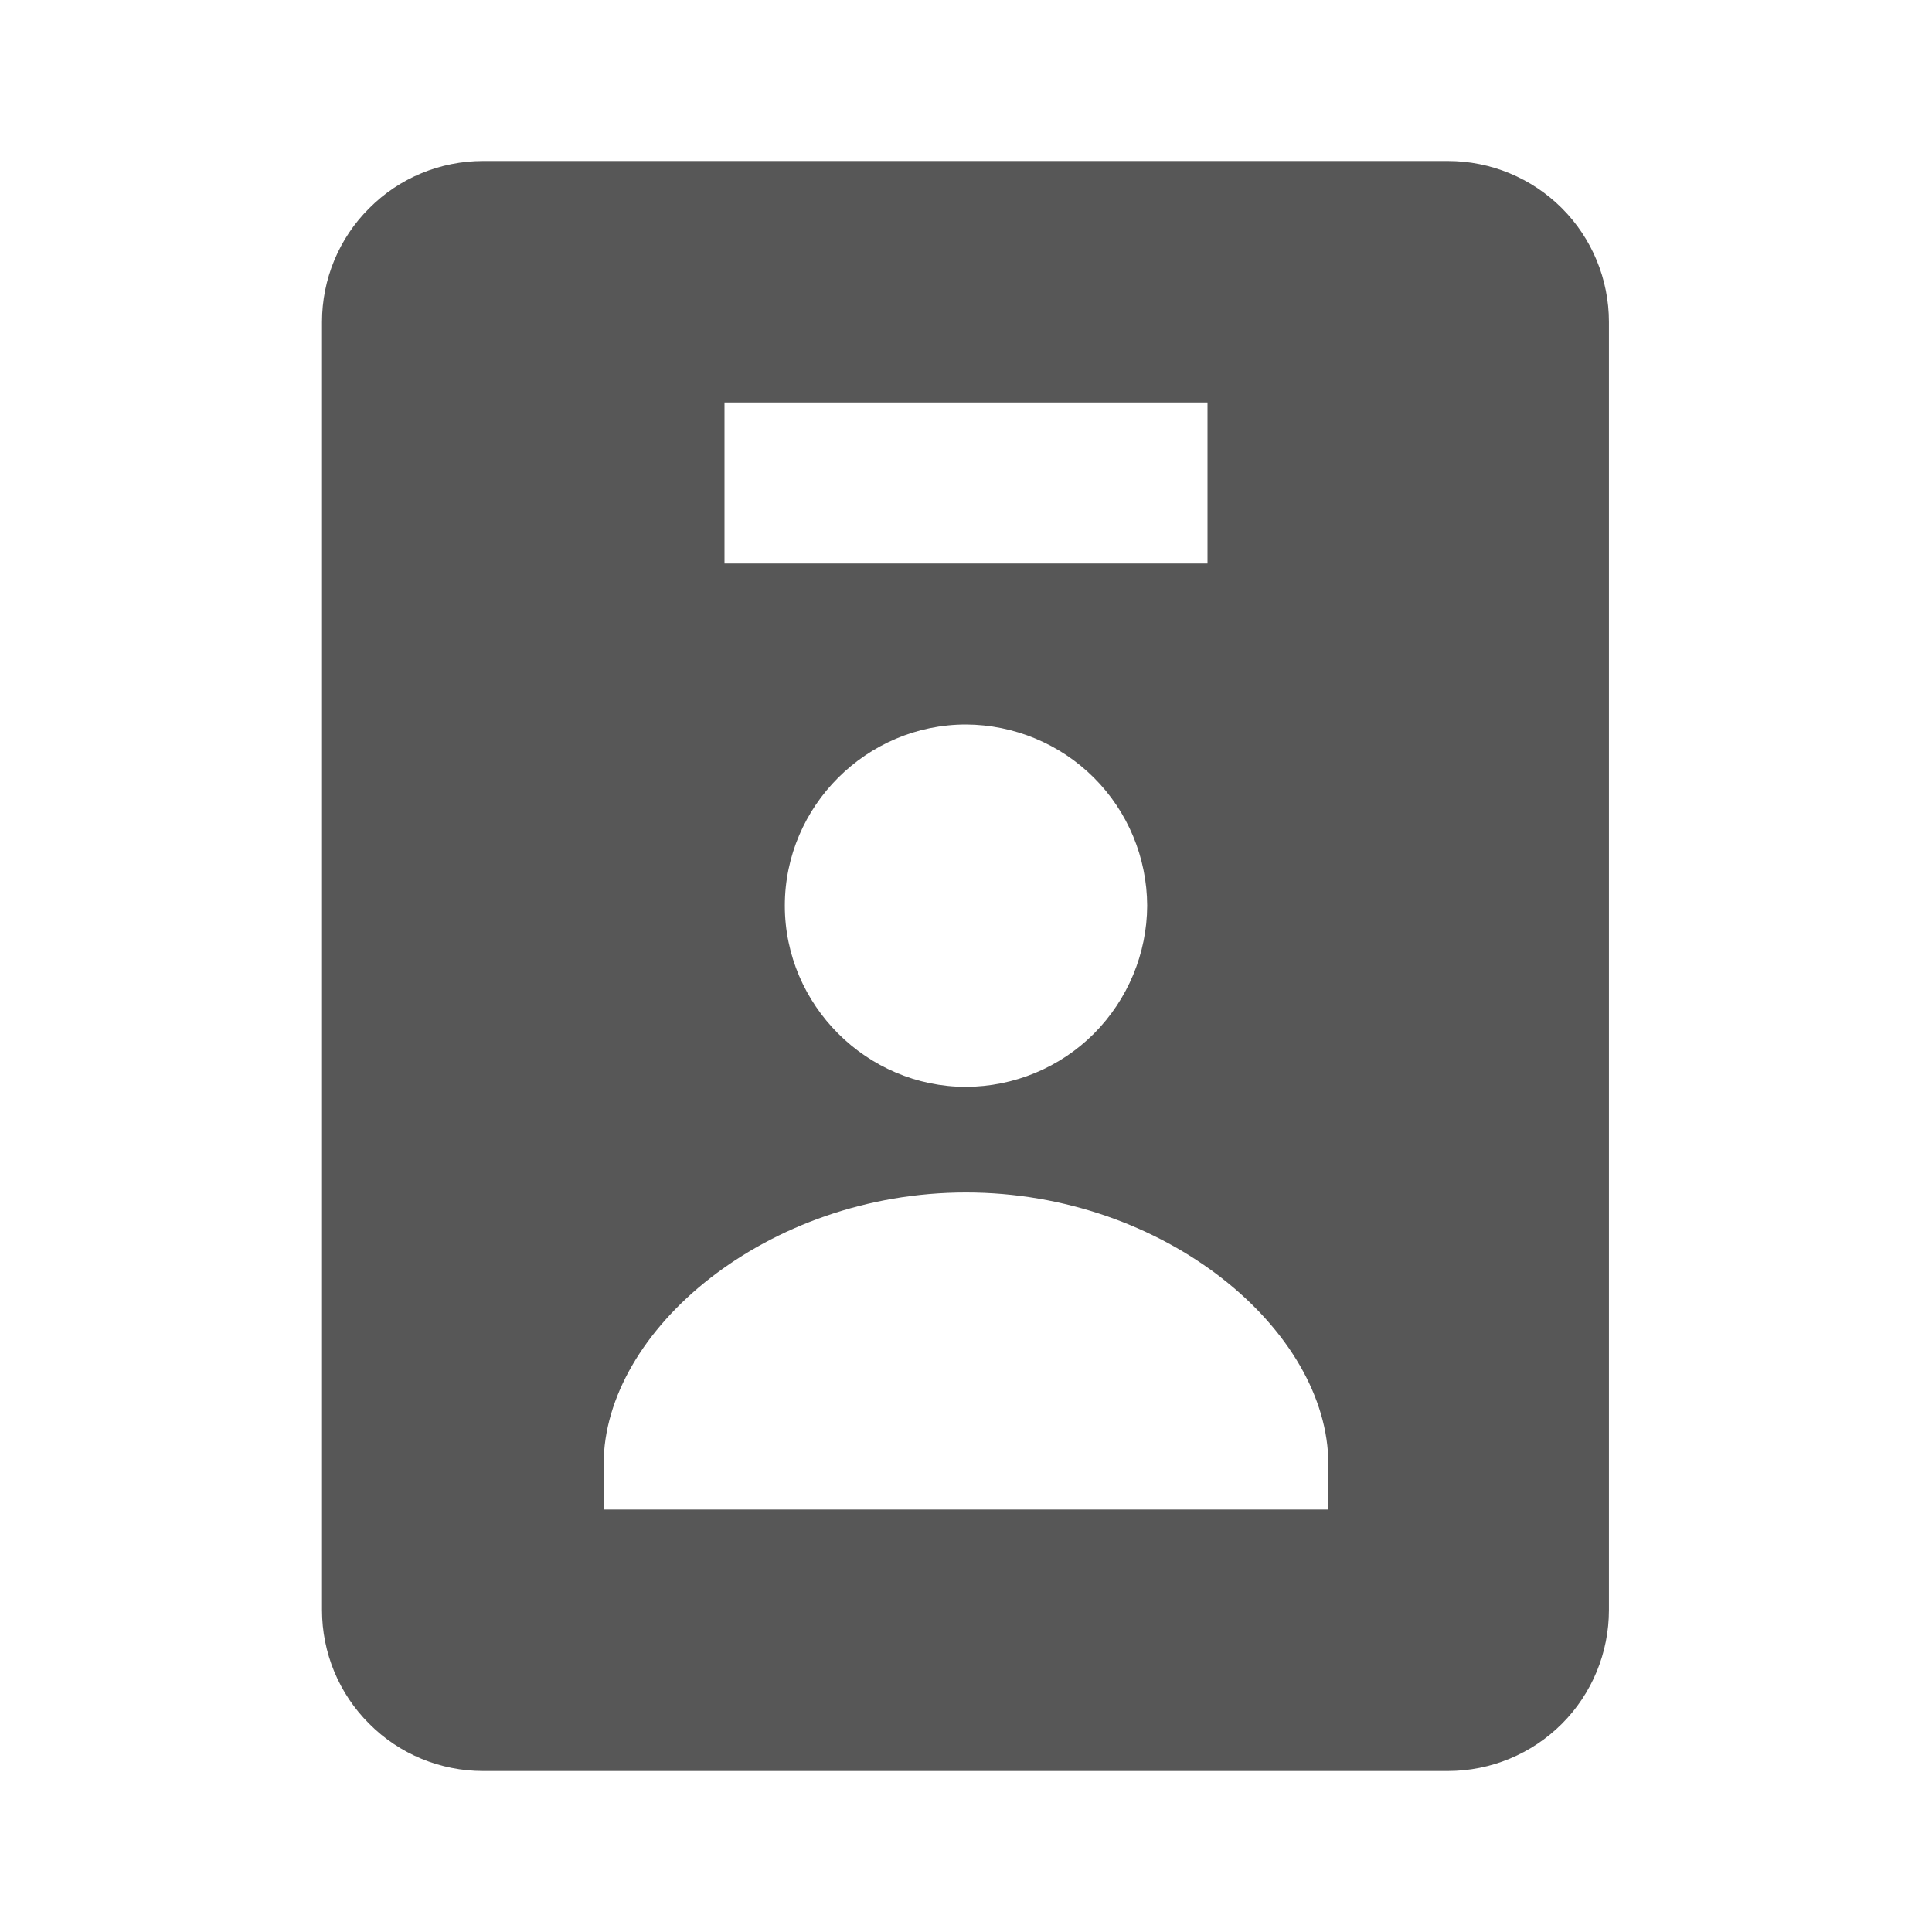 <svg width="9" height="9" viewBox="0 0 9 9" fill="none" xmlns="http://www.w3.org/2000/svg">
<path d="M6.745 8.25C6.944 8.25 7.135 8.171 7.276 8.03C7.416 7.89 7.495 7.699 7.495 7.5V1.5C7.495 1.301 7.416 1.11 7.276 0.97C7.135 0.829 6.944 0.75 6.745 0.75H2.25C2.051 0.75 1.86 0.829 1.72 0.97C1.579 1.11 1.5 1.301 1.5 1.5V7.5C1.5 7.699 1.579 7.89 1.72 8.03C1.86 8.171 2.051 8.25 2.25 8.25H6.745ZM3.375 1.875H5.625V2.625H3.375V1.875ZM5.344 4.219C5.343 4.442 5.254 4.656 5.096 4.815C4.938 4.973 4.724 5.062 4.5 5.063C4.037 5.063 3.656 4.682 3.656 4.219C3.656 3.755 4.037 3.375 4.5 3.375C4.723 3.376 4.938 3.465 5.096 3.623C5.254 3.781 5.343 3.995 5.344 4.219ZM2.812 6.821C2.812 6.197 3.573 5.555 4.5 5.555C5.427 5.555 6.188 6.197 6.188 6.821V7.032H2.812V6.821Z" fill="#575757"/>
</svg>
